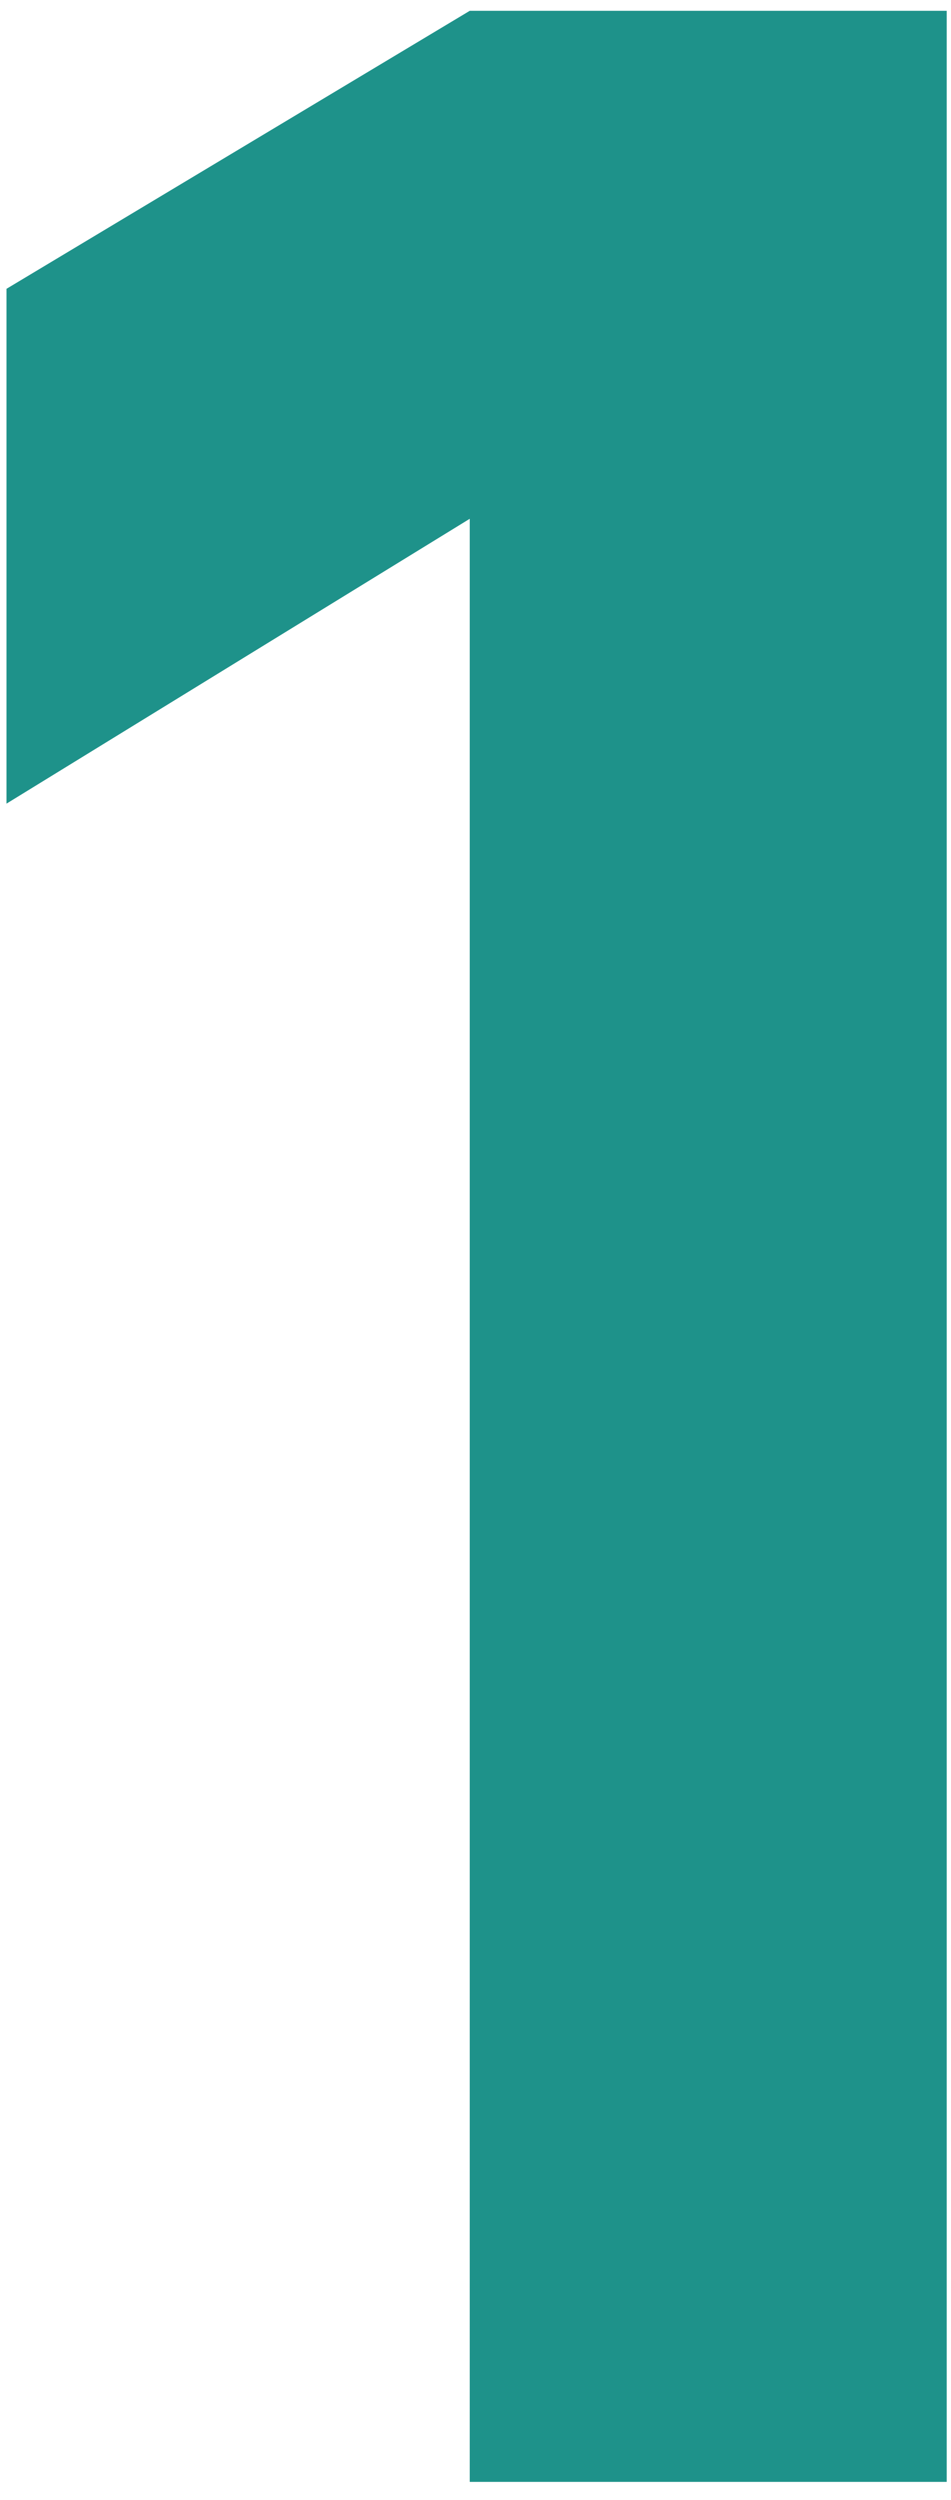 <svg width="35" height="92" viewBox="0 0 35 92" fill="none" xmlns="http://www.w3.org/2000/svg">
<path d="M17.288 91.328V19.09L0.239 29.572V10.628L17.288 0.398H34.842V91.328H17.288Z" fill="#1E928A"/>
</svg>
